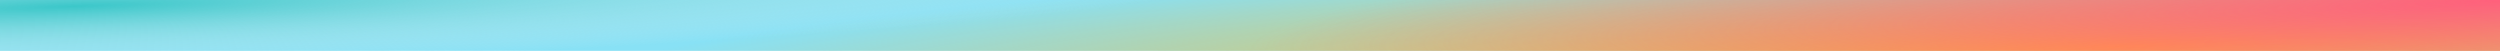 <svg width="1278" height="26" viewBox="0 0 1278 26" fill="none" xmlns="http://www.w3.org/2000/svg">
<rect x="-2" width="1280" height="26" fill="#88E1F5"/>
<rect x="-2" width="1280" height="26" fill="url(#paint0_radial_9389_7898)"/>
<rect x="-2" width="1280" height="26" fill="url(#paint1_radial_9389_7898)"/>
<rect x="-2" width="1280" height="26" fill="url(#paint2_radial_9389_7898)"/>
<defs>
<radialGradient id="paint0_radial_9389_7898" cx="0" cy="0" r="1" gradientUnits="userSpaceOnUse" gradientTransform="translate(1084.81 23.524) rotate(178.442) scale(795.603 53.351)">
<stop stop-color="#FFB72C"/>
<stop offset="1" stop-color="#FFB72C" stop-opacity="0"/>
</radialGradient>
<radialGradient id="paint1_radial_9389_7898" cx="0" cy="0" r="1" gradientUnits="userSpaceOnUse" gradientTransform="translate(1278) rotate(177.674) scale(640.528 51.872)">
<stop stop-color="#FF607C"/>
<stop offset="1" stop-color="#FF607C" stop-opacity="0"/>
</radialGradient>
<radialGradient id="paint2_radial_9389_7898" cx="0" cy="0" r="1" gradientUnits="userSpaceOnUse" gradientTransform="translate(39.374 2.995) rotate(178.358) scale(607.123 32.307)">
<stop stop-color="#3BC7C9"/>
<stop offset="1" stop-color="#E8F0F0" stop-opacity="0"/>
</radialGradient>
</defs>
</svg>
